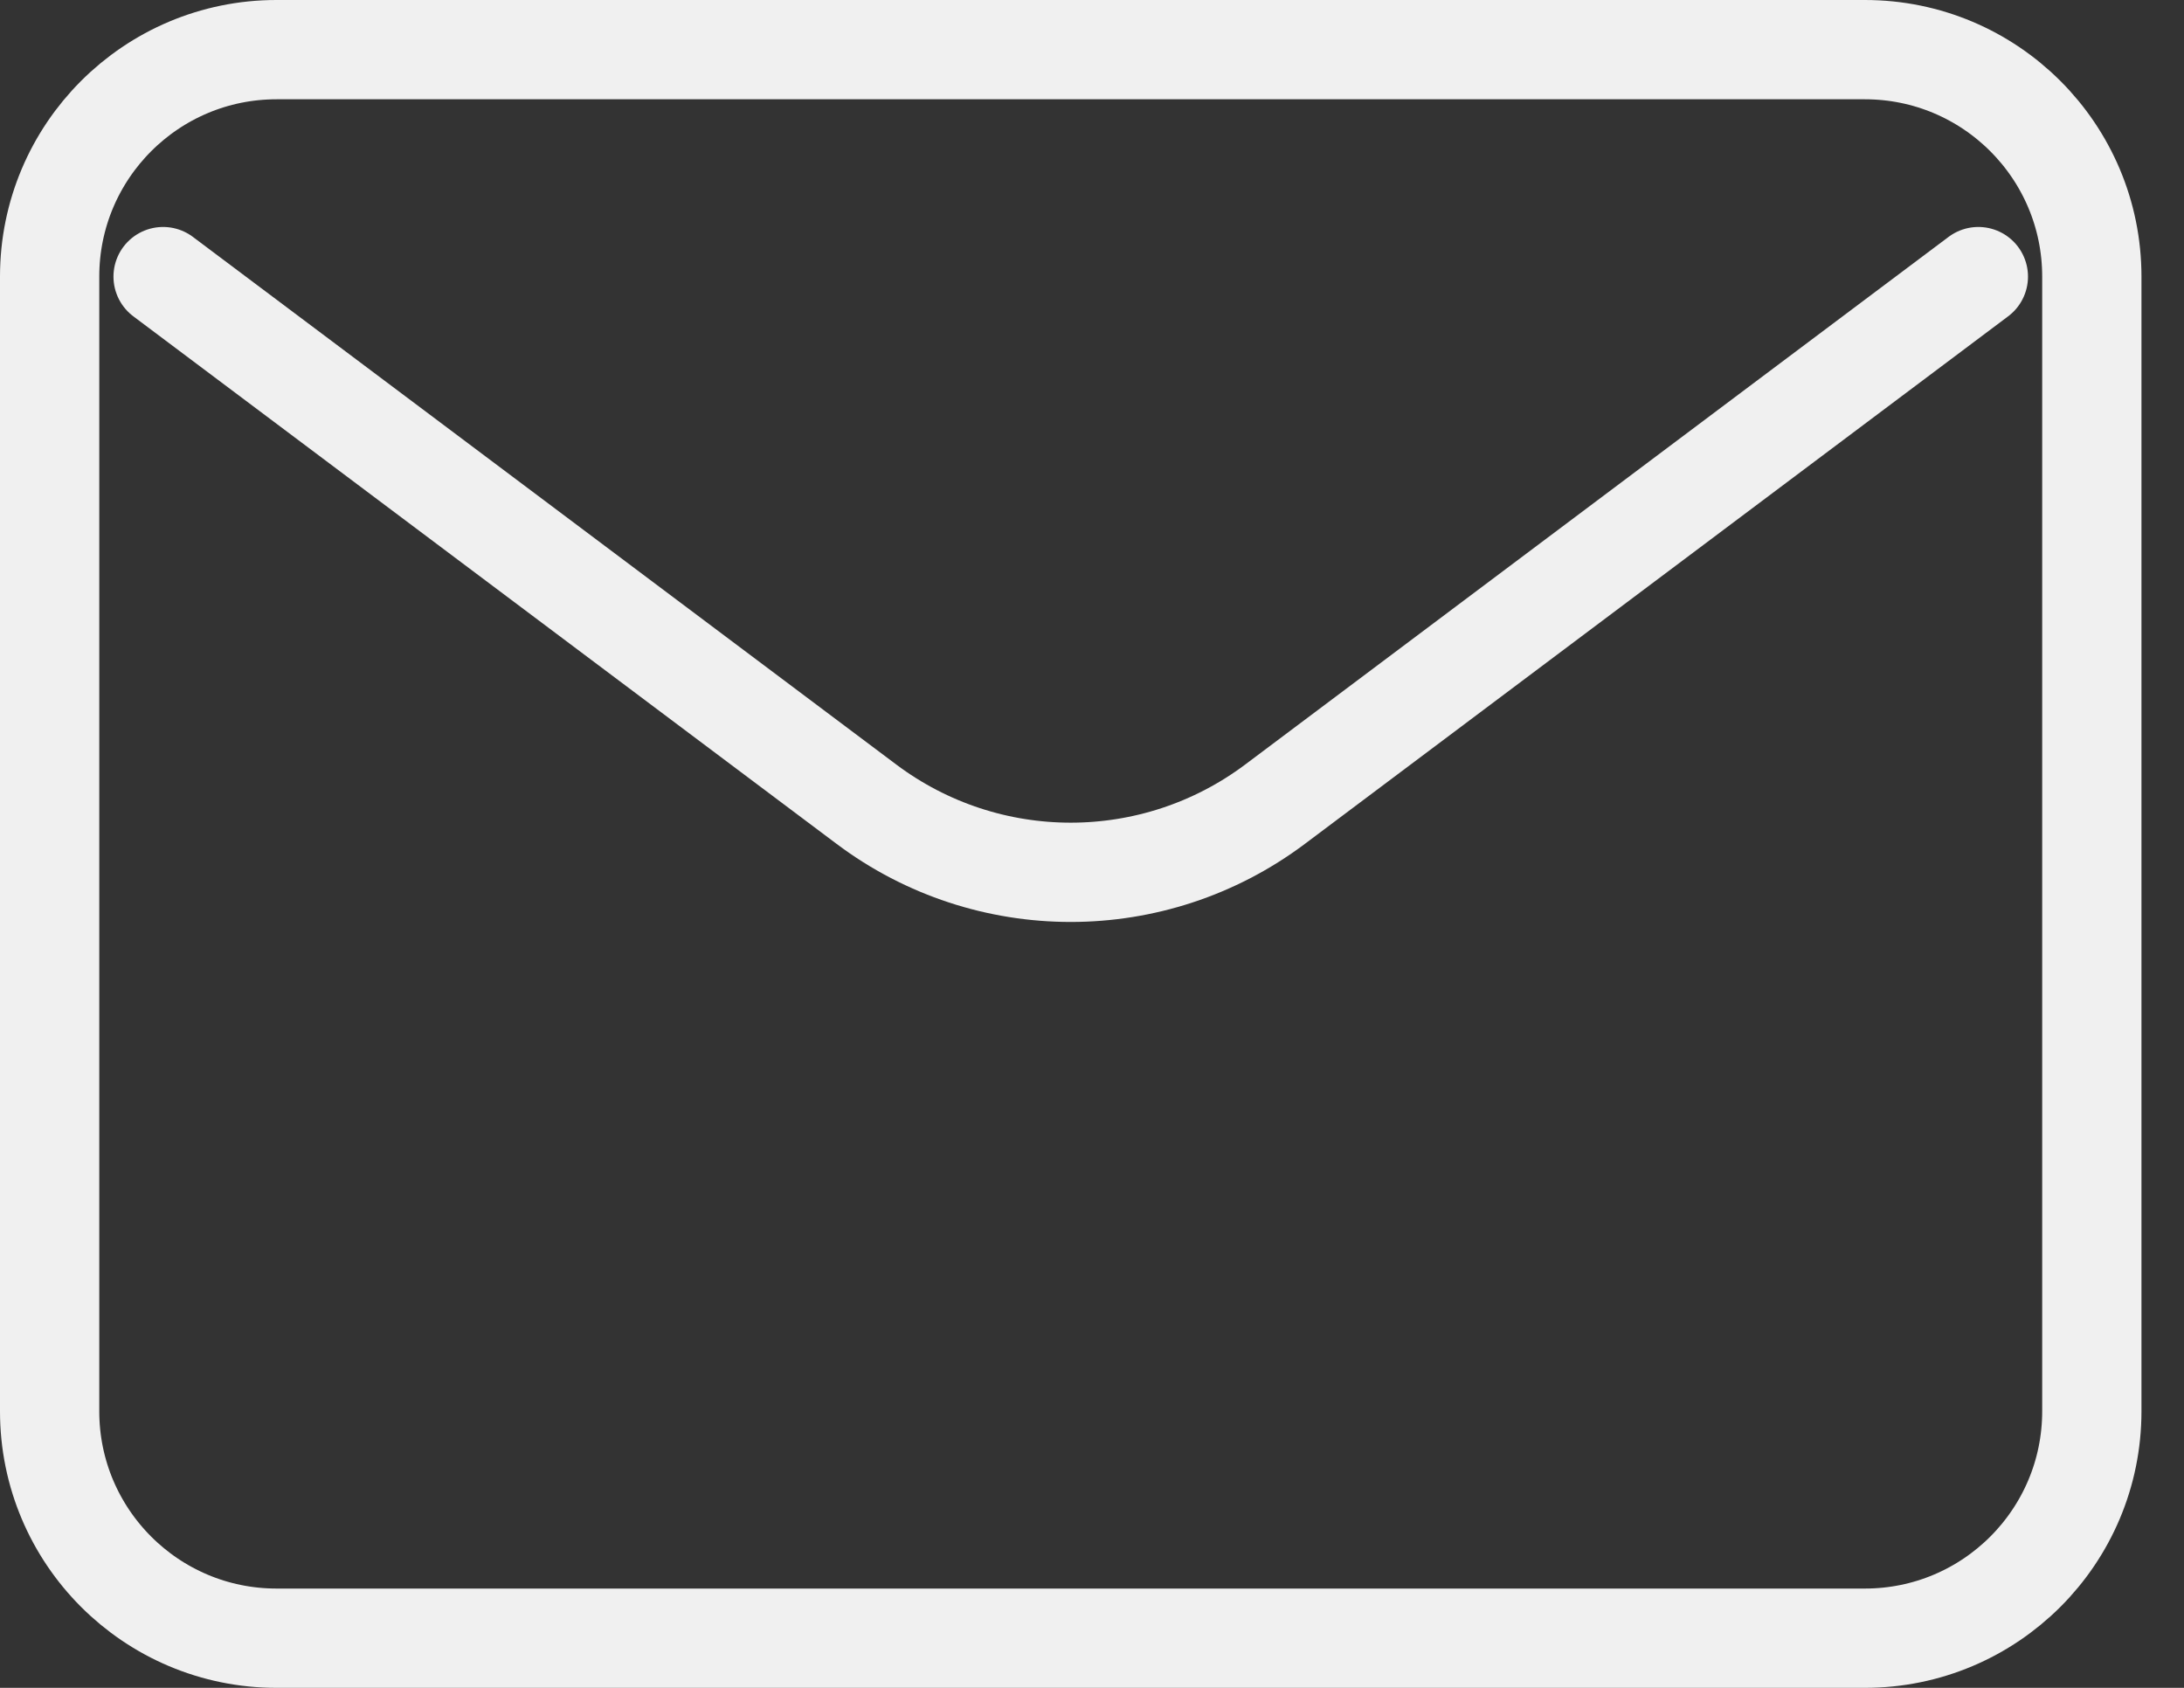 <svg width="44" height="34" viewBox="0 0 44 34" fill="none" xmlns="http://www.w3.org/2000/svg">
<rect x="0" y="0" width="44" height="34" fill="#333333" stroke="none"/>
<path d="M3.286 5.572L17.457 16.201C19.895 18.029 23.247 18.029 25.686 16.201L39.857 5.572" stroke="#F0F0F0" stroke-width="2" stroke-linecap="round" stroke-linejoin="round"/>
<path d="M37.571 1H5.571C3.047 1 1 3.047 1 5.571V28.429C1 30.953 3.047 33 5.571 33H37.571C40.096 33 42.143 30.953 42.143 28.429V5.571C42.143 3.047 40.096 1 37.571 1Z" stroke="#F0F0F0" stroke-width="2" stroke-linecap="round"/>
</svg>
